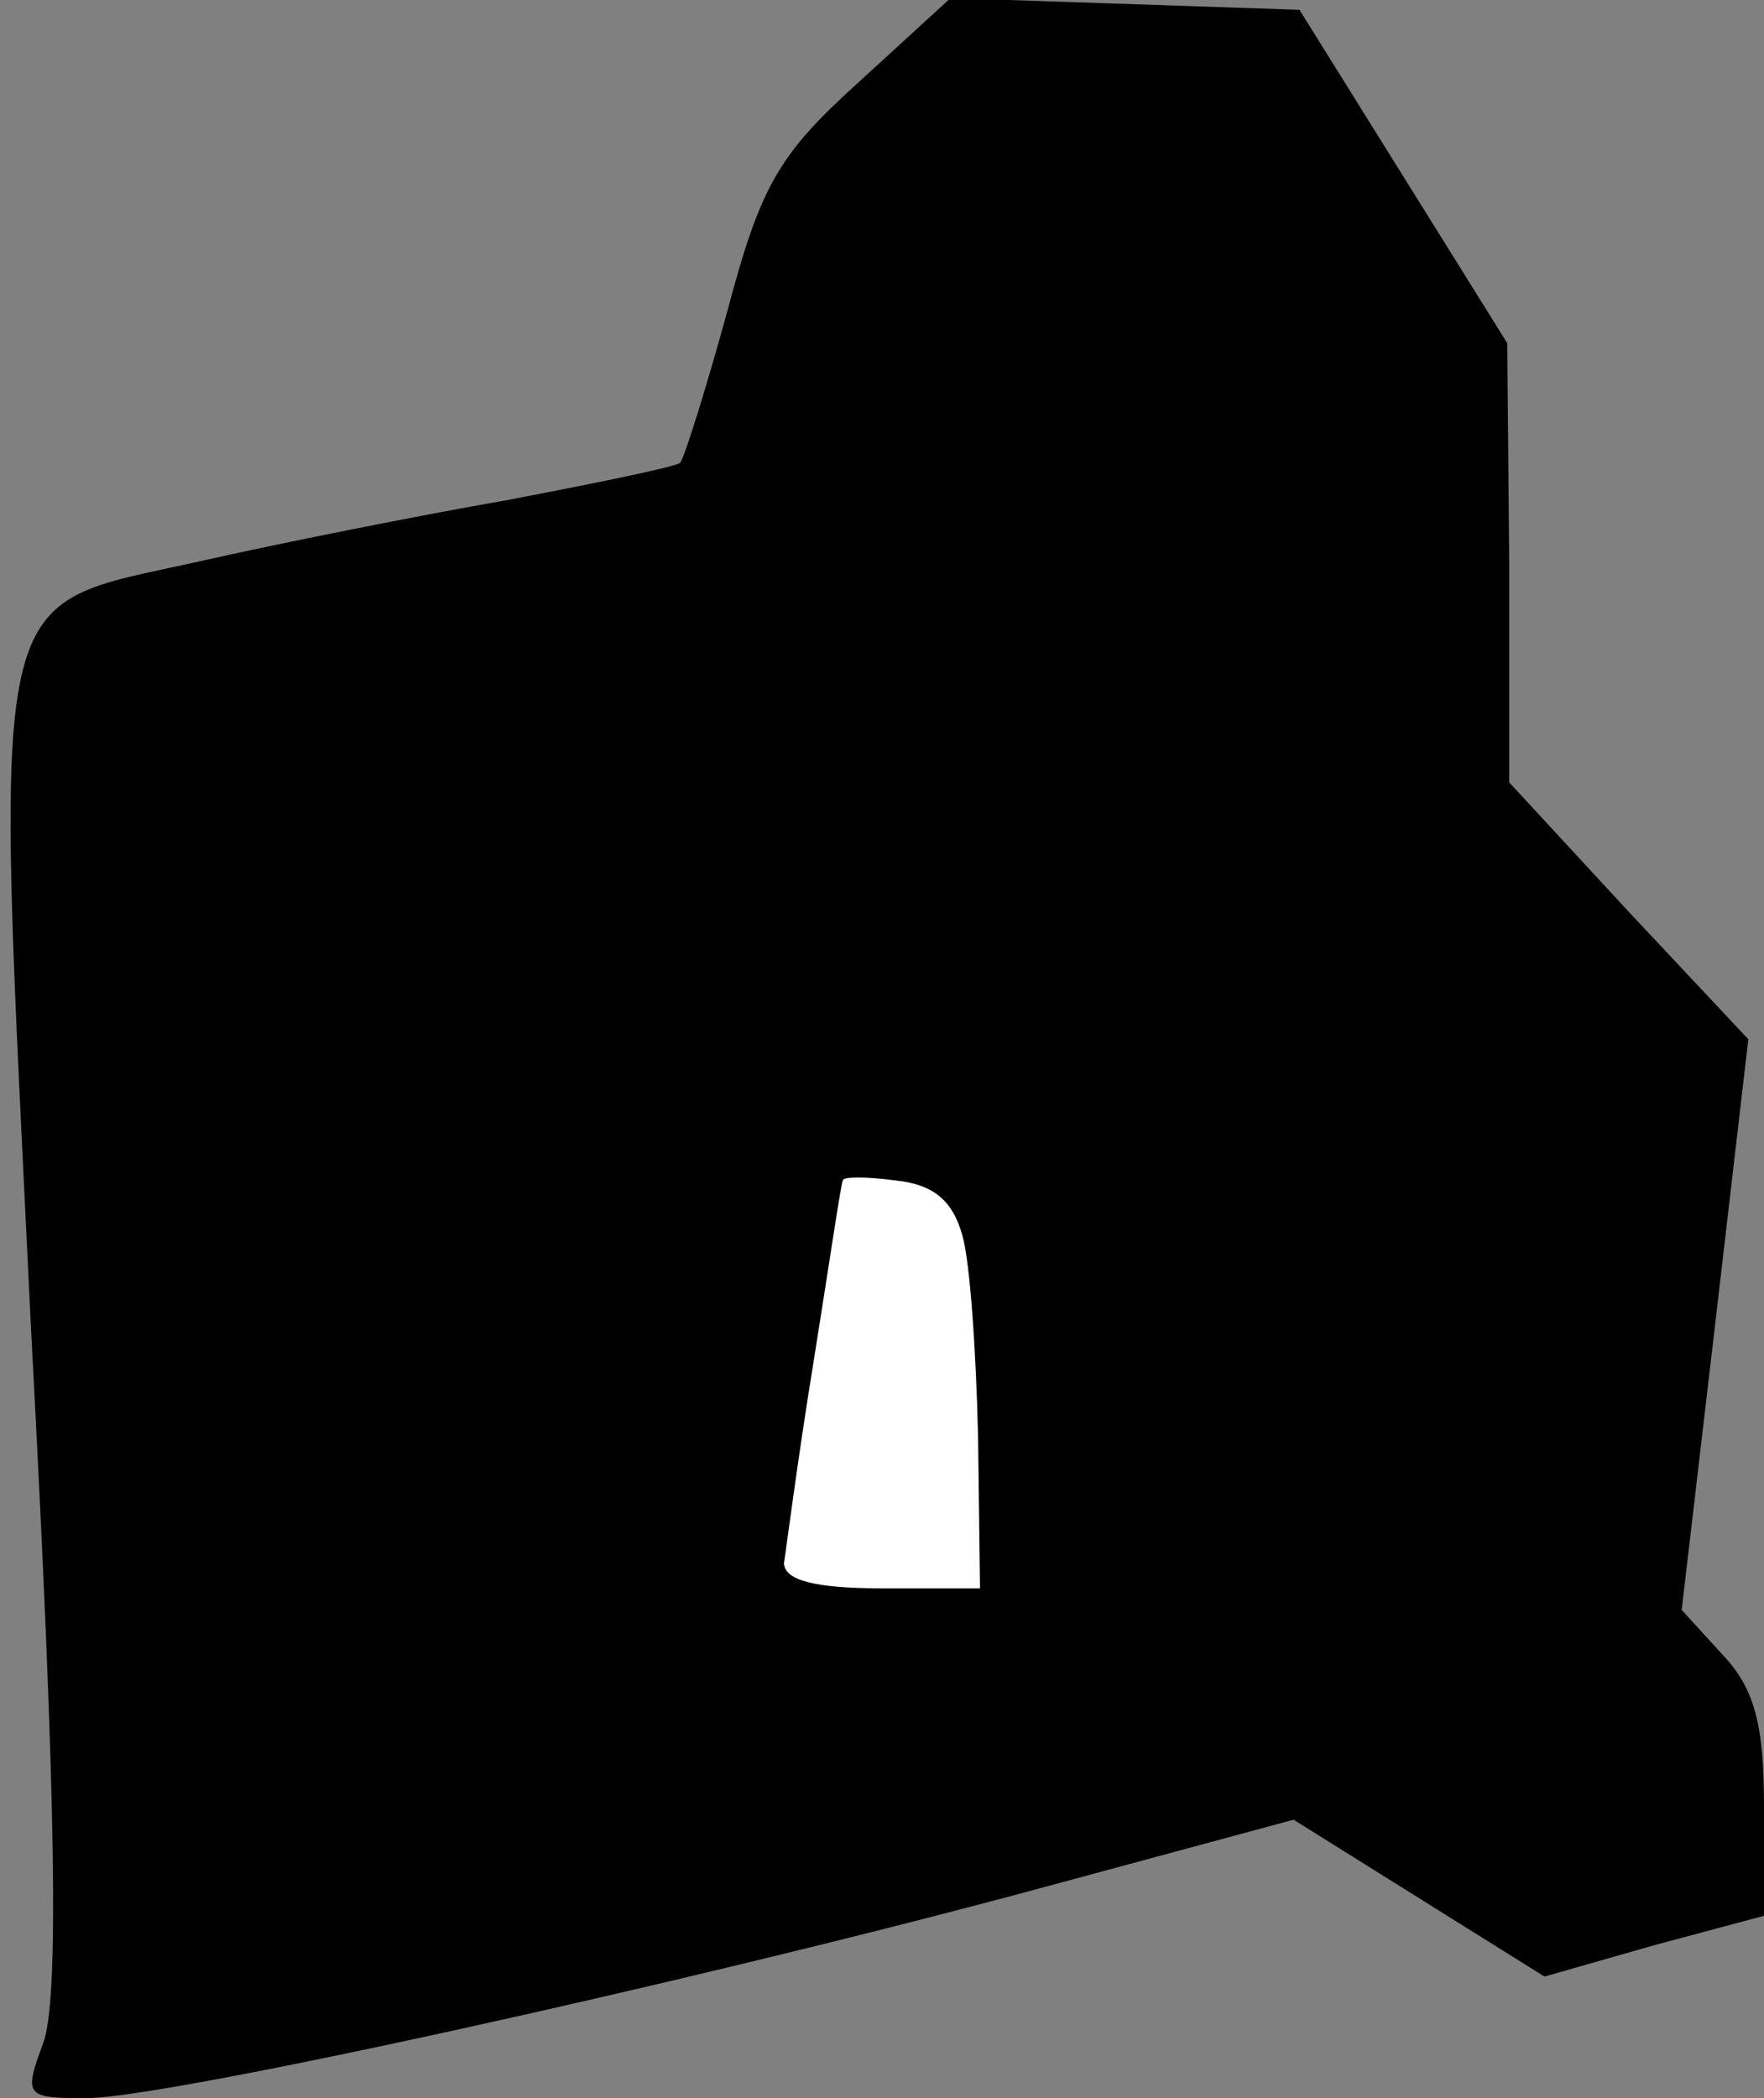<?xml version="1.0" standalone="no"?>
<!DOCTYPE svg PUBLIC "-//W3C//DTD SVG 20010904//EN"
 "http://www.w3.org/TR/2001/REC-SVG-20010904/DTD/svg10.dtd">
<svg version="1.0" xmlns="http://www.w3.org/2000/svg"
 width="90pt" height="107pt" viewBox="0 0 90 107"
 preserveAspectRatio="xMidYMid meet">
<rect x="0" y="0" width="90" height="107" fill="#808080" stroke="none"/>
<g transform="translate(0,107) scale(0.1,-0.1)"
fill="#000000" stroke="none">
<path fill="#000000" stroke="none" d="M438 1028 c-41 -37 -50 -53 -67 -117
-11 -40 -22 -75 -24 -77 -2 -2 -41 -10 -88 -19 -46 -8 -116 -22 -156 -31 -111
-25 -106 -2 -87 -395 13 -242 14 -340 6 -361 -10 -27 -9 -28 22 -28 40 0 300
57 479 105 l137 37 64 -40 64 -40 56 16 56 15 0 56 c0 42 -5 60 -21 77 l-21
23 17 145 17 146 -61 65 -61 66 0 112 -1 112 -53 85 -53 85 -89 3 -89 3 -47
-43z"/>
<path fill="#ffffff" stroke="none" d="M491 440 c4 -14 7 -60 8 -102 l1 -78
-50 0 c-34 0 -50 4 -50 13 1 6 7 53 15 102 8 50 14 91 15 93 0 2 12 2 27 0 19
-2 29 -10 34 -28z"/>
</g>
</svg>
